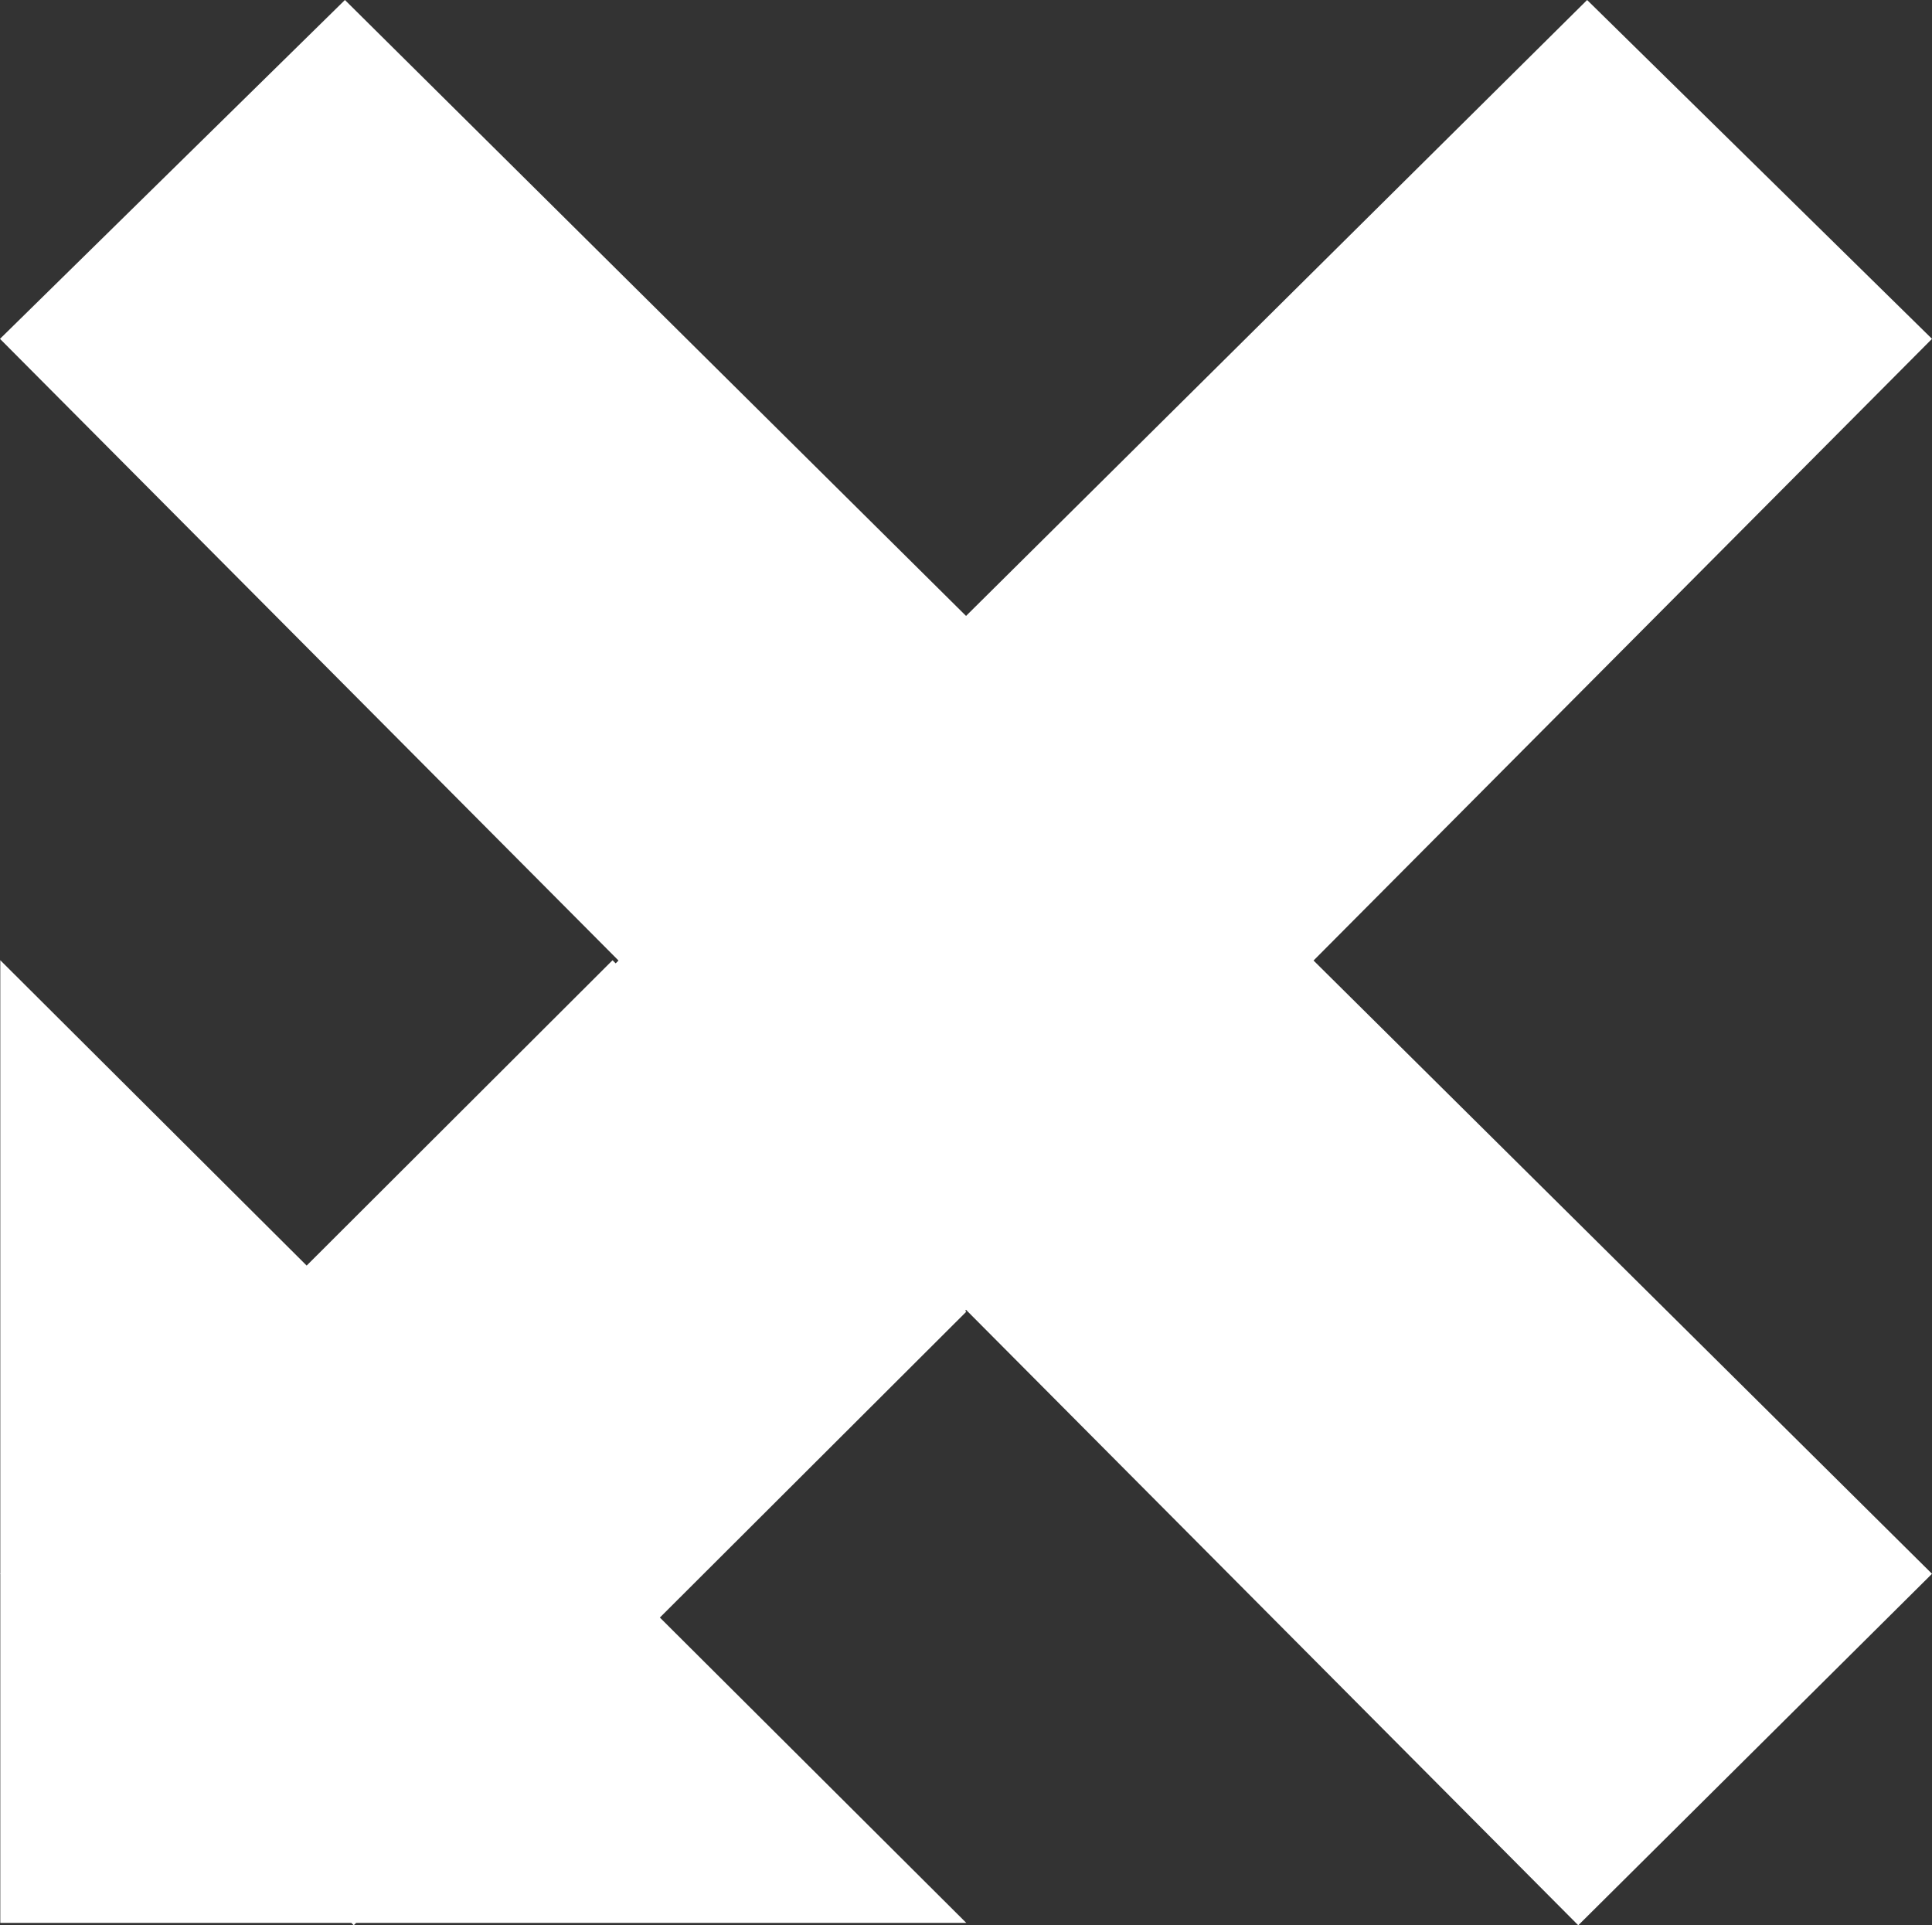 <?xml version="1.0" encoding="UTF-8" standalone="no"?>
<!-- Created with Inkscape (http://www.inkscape.org/) -->

<svg
   width="47.112mm"
   height="46.948mm"
   viewBox="0 0 47.112 46.948"
   version="1.1"
   id="svg5"
   inkscape:export-filename="lx.png"
   inkscape:export-xdpi="96"
   inkscape:export-ydpi="96"
   sodipodi:docname="lx.svg"
   inkscape:version="1.2.2 (732a01da63, 2022-12-09)"
   xmlns:inkscape="http://www.inkscape.org/namespaces/inkscape"
   xmlns:sodipodi="http://sodipodi.sourceforge.net/DTD/sodipodi-0.dtd"
   xmlns="http://www.w3.org/2000/svg"
   xmlns:svg="http://www.w3.org/2000/svg">
  <rect x="0" y="0" width="47.112" height="46.948" fill="#333333" stroke="none"/>
  <sodipodi:namedview
     id="namedview7"
     pagecolor="#ffffff"
     bordercolor="#000000"
     borderopacity="0.25"
     inkscape:showpageshadow="2"
     inkscape:pageopacity="0.0"
     inkscape:pagecheckerboard="0"
     inkscape:deskcolor="#d1d1d1"
     inkscape:document-units="mm"
     showgrid="false"
     inkscape:zoom="2.4599473"
     inkscape:cx="48.171764"
     inkscape:cy="107.31937"
     inkscape:window-width="1920"
     inkscape:window-height="1027"
     inkscape:window-x="-8"
     inkscape:window-y="-8"
     inkscape:window-maximized="1"
     inkscape:current-layer="layer1" />
  <defs
     id="defs2" />
  <g
     inkscape:label="Ebene 1"
     inkscape:groupmode="layer"
     id="layer1"
     transform="translate(-81.463,-124.963)">
    <path
       id="path1065"
       style="fill:#ffffff;stroke:#ffffff;stroke-width:0;stroke-dasharray:none"
       d="M 89.874 124.963 L 81.463 133.226 L 96.545 148.386 L 96.476 148.455 L 96.4 148.379 L 88.941 155.825 L 81.47 148.379 L 81.47 163.283 L 81.47 163.335 L 81.463 163.341 L 81.47 163.348 L 81.47 171.854 L 90.03 171.854 L 90.089 171.912 L 90.147 171.854 L 105.026 171.854 L 97.554 164.408 L 105.026 156.95 L 105 156.924 L 105.02 156.904 L 119.949 171.912 L 128.575 163.341 L 113.494 148.386 L 128.575 133.226 L 120.165 124.963 L 105.02 139.983 L 89.874 124.963 z " />
  </g>
</svg>
